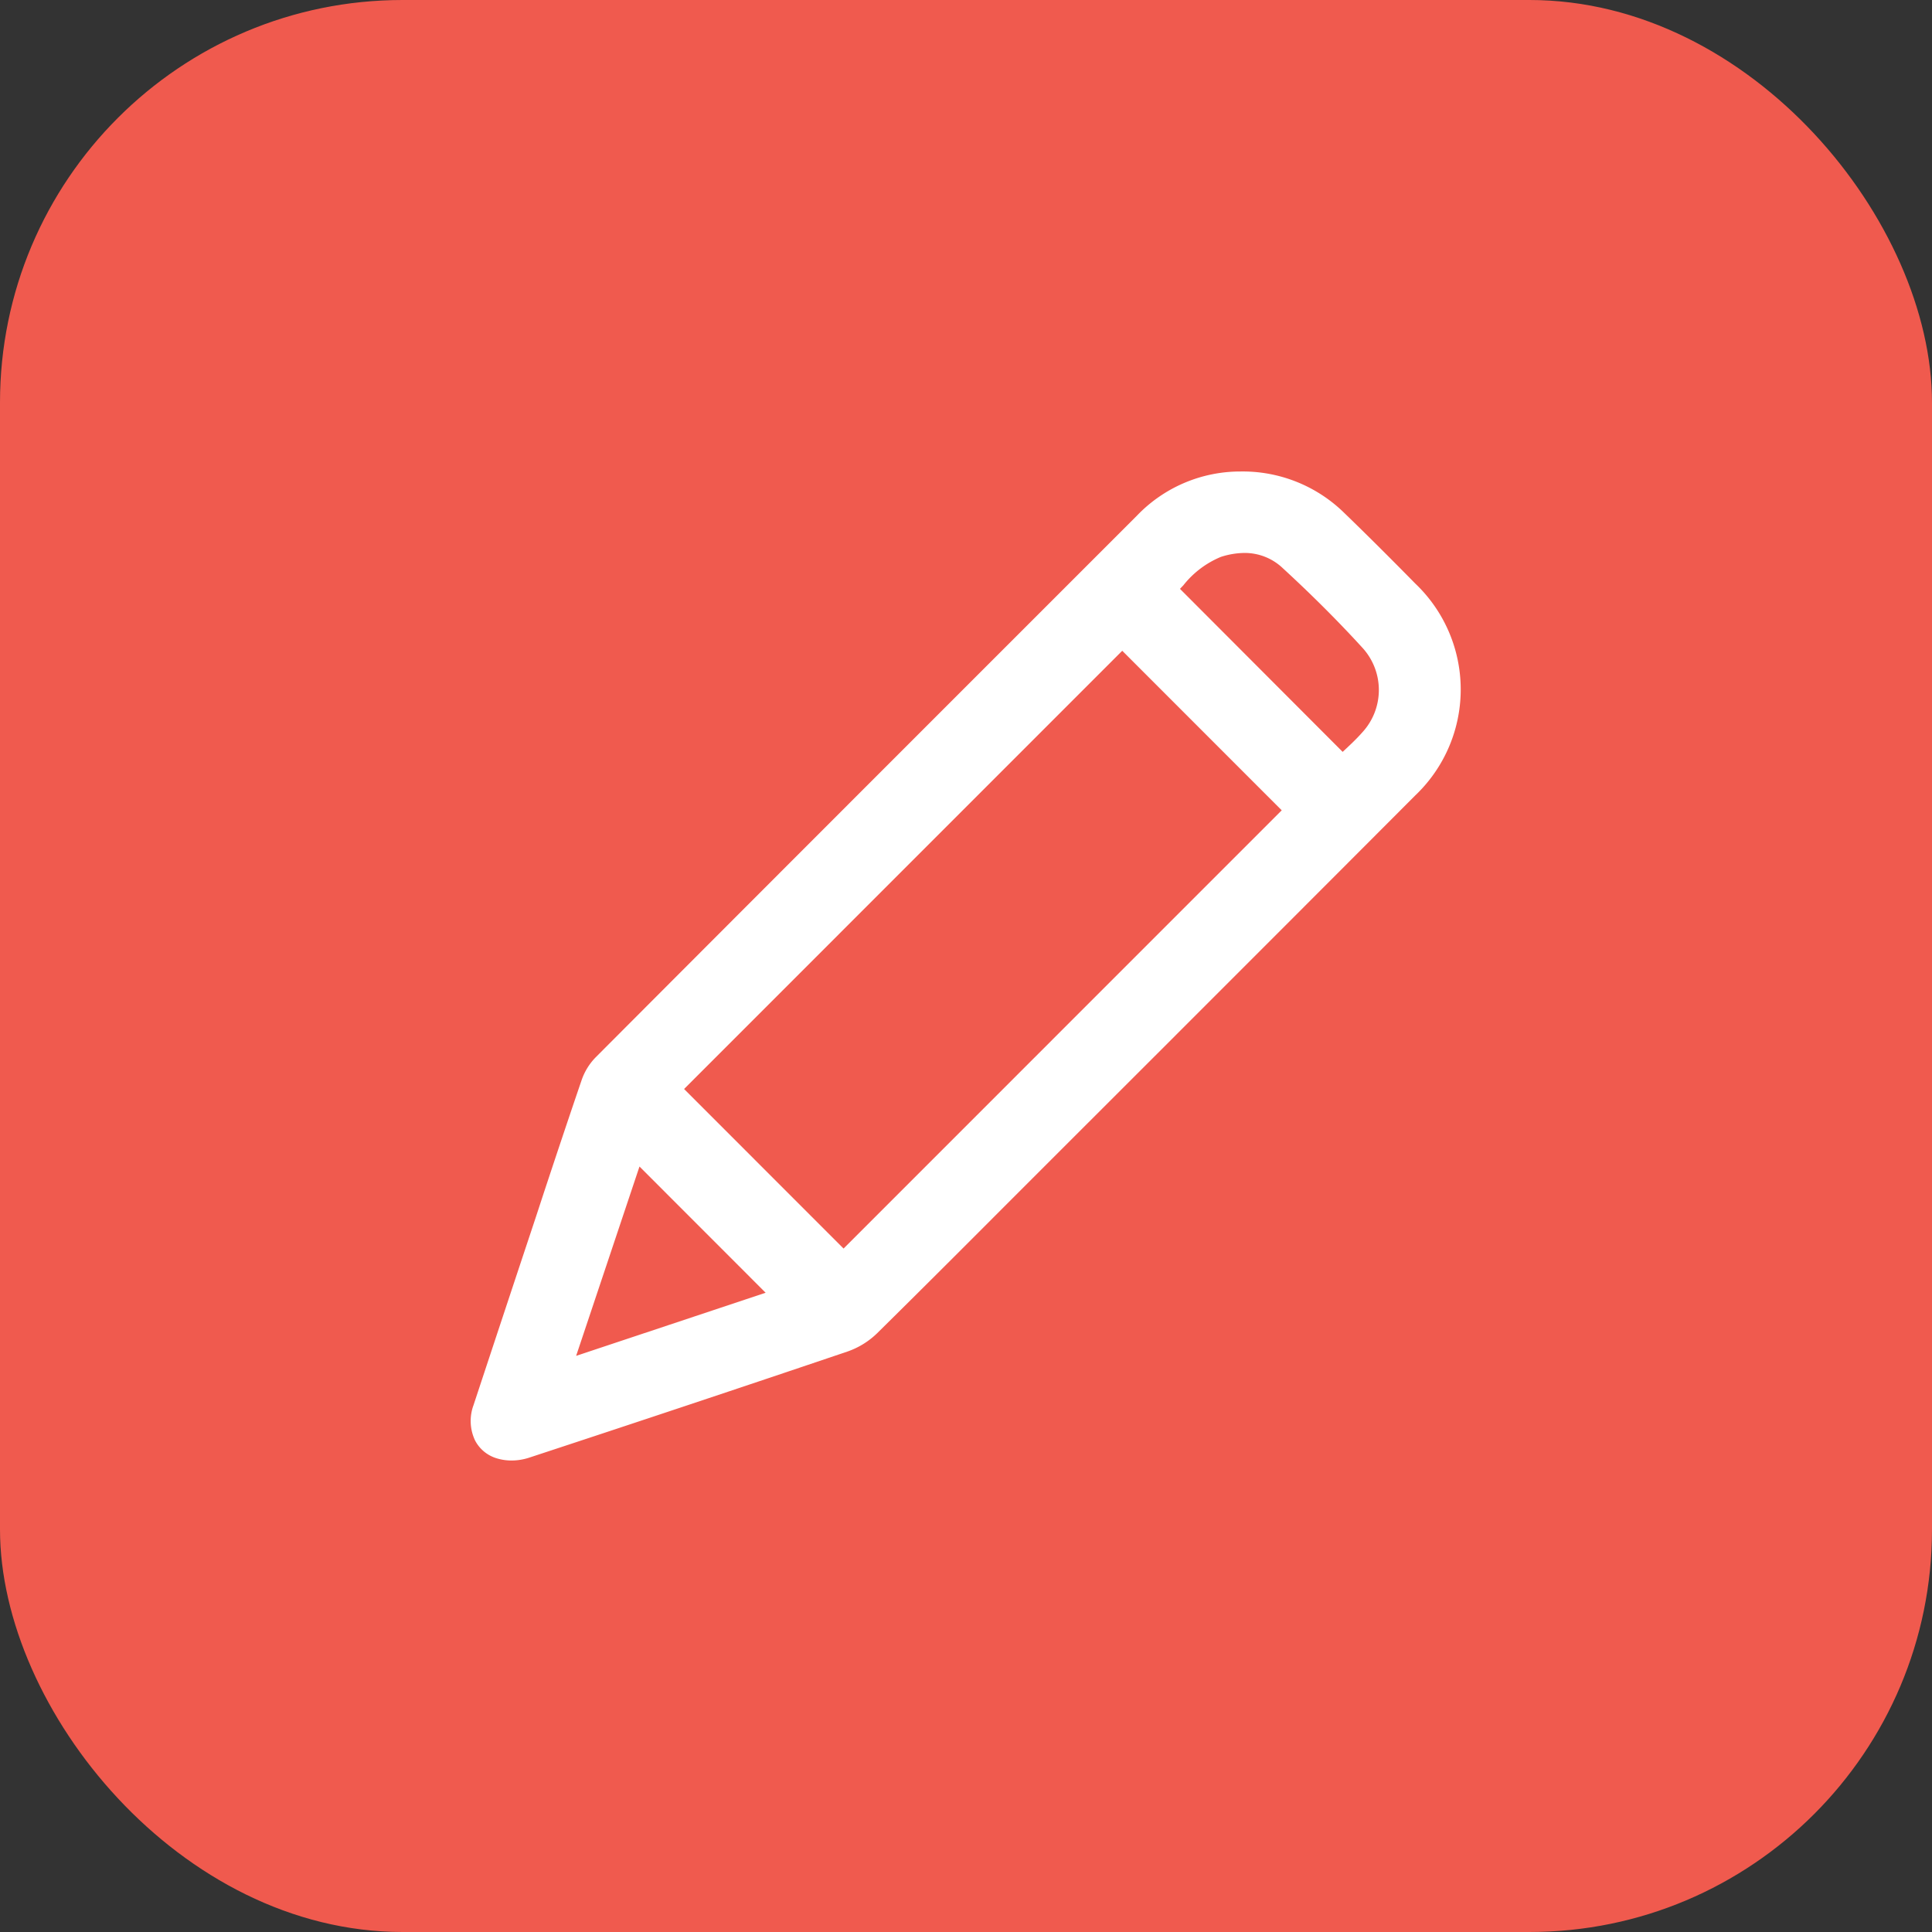 <svg xmlns="http://www.w3.org/2000/svg" width="24" height="24" viewBox="0 0 24 24"><rect x="0" y="0" width="24" height="24" fill="#333333" stroke="none"/><g transform="translate(-0.436 0.22)"><g transform="translate(0.436 -0.22)"><g fill="#f05a4e" stroke="none" stroke-linejoin="round" stroke-width="1"><rect width="24" height="24" rx="5" stroke="none"/><rect x="0.5" y="0.5" width="23" height="23" rx="4.5" fill="none"/></g></g><g transform="translate(-4776.832 -3680.886)"><g transform="translate(4783.116 3686.522)"><path d="M4783.625,3698.809a.628.628,0,0,1-.189-.028.447.447,0,0,1-.267-.222.565.565,0,0,1-.019-.437c.258-.781.521-1.574.776-2.341l.1-.305c.151-.456.308-.927.466-1.389a.755.755,0,0,1,.175-.286c1.854-1.859,3.742-3.747,5.568-5.573l1.157-1.157a1.777,1.777,0,0,1,1.285-.548,1.8,1.8,0,0,1,1.289.514c.3.29.6.59.884.879a1.816,1.816,0,0,1,0,2.63c-1.069,1.072-2.158,2.161-3.211,3.214l-1.308,1.307-.487.487c-.549.55-1.117,1.119-1.68,1.674a.994.994,0,0,1-.368.227c-1.3.44-2.636.885-3.959,1.32A.71.71,0,0,1,4783.625,3698.809Zm.8-1.3,2.354-.784-1.567-1.568Zm3.322-1.333,5.443-5.444-1.981-1.982-5.443,5.444Zm6.2-6.17c.087-.081.169-.157.243-.241a.777.777,0,0,0,.011-1.043c-.308-.338-.645-.674-1-1a.684.684,0,0,0-.474-.187.976.976,0,0,0-.293.049,1.159,1.159,0,0,0-.466.353l-.042.044Z" transform="translate(-4783.116 -3686.522)" fill="#fff"/></g></g></g></svg>